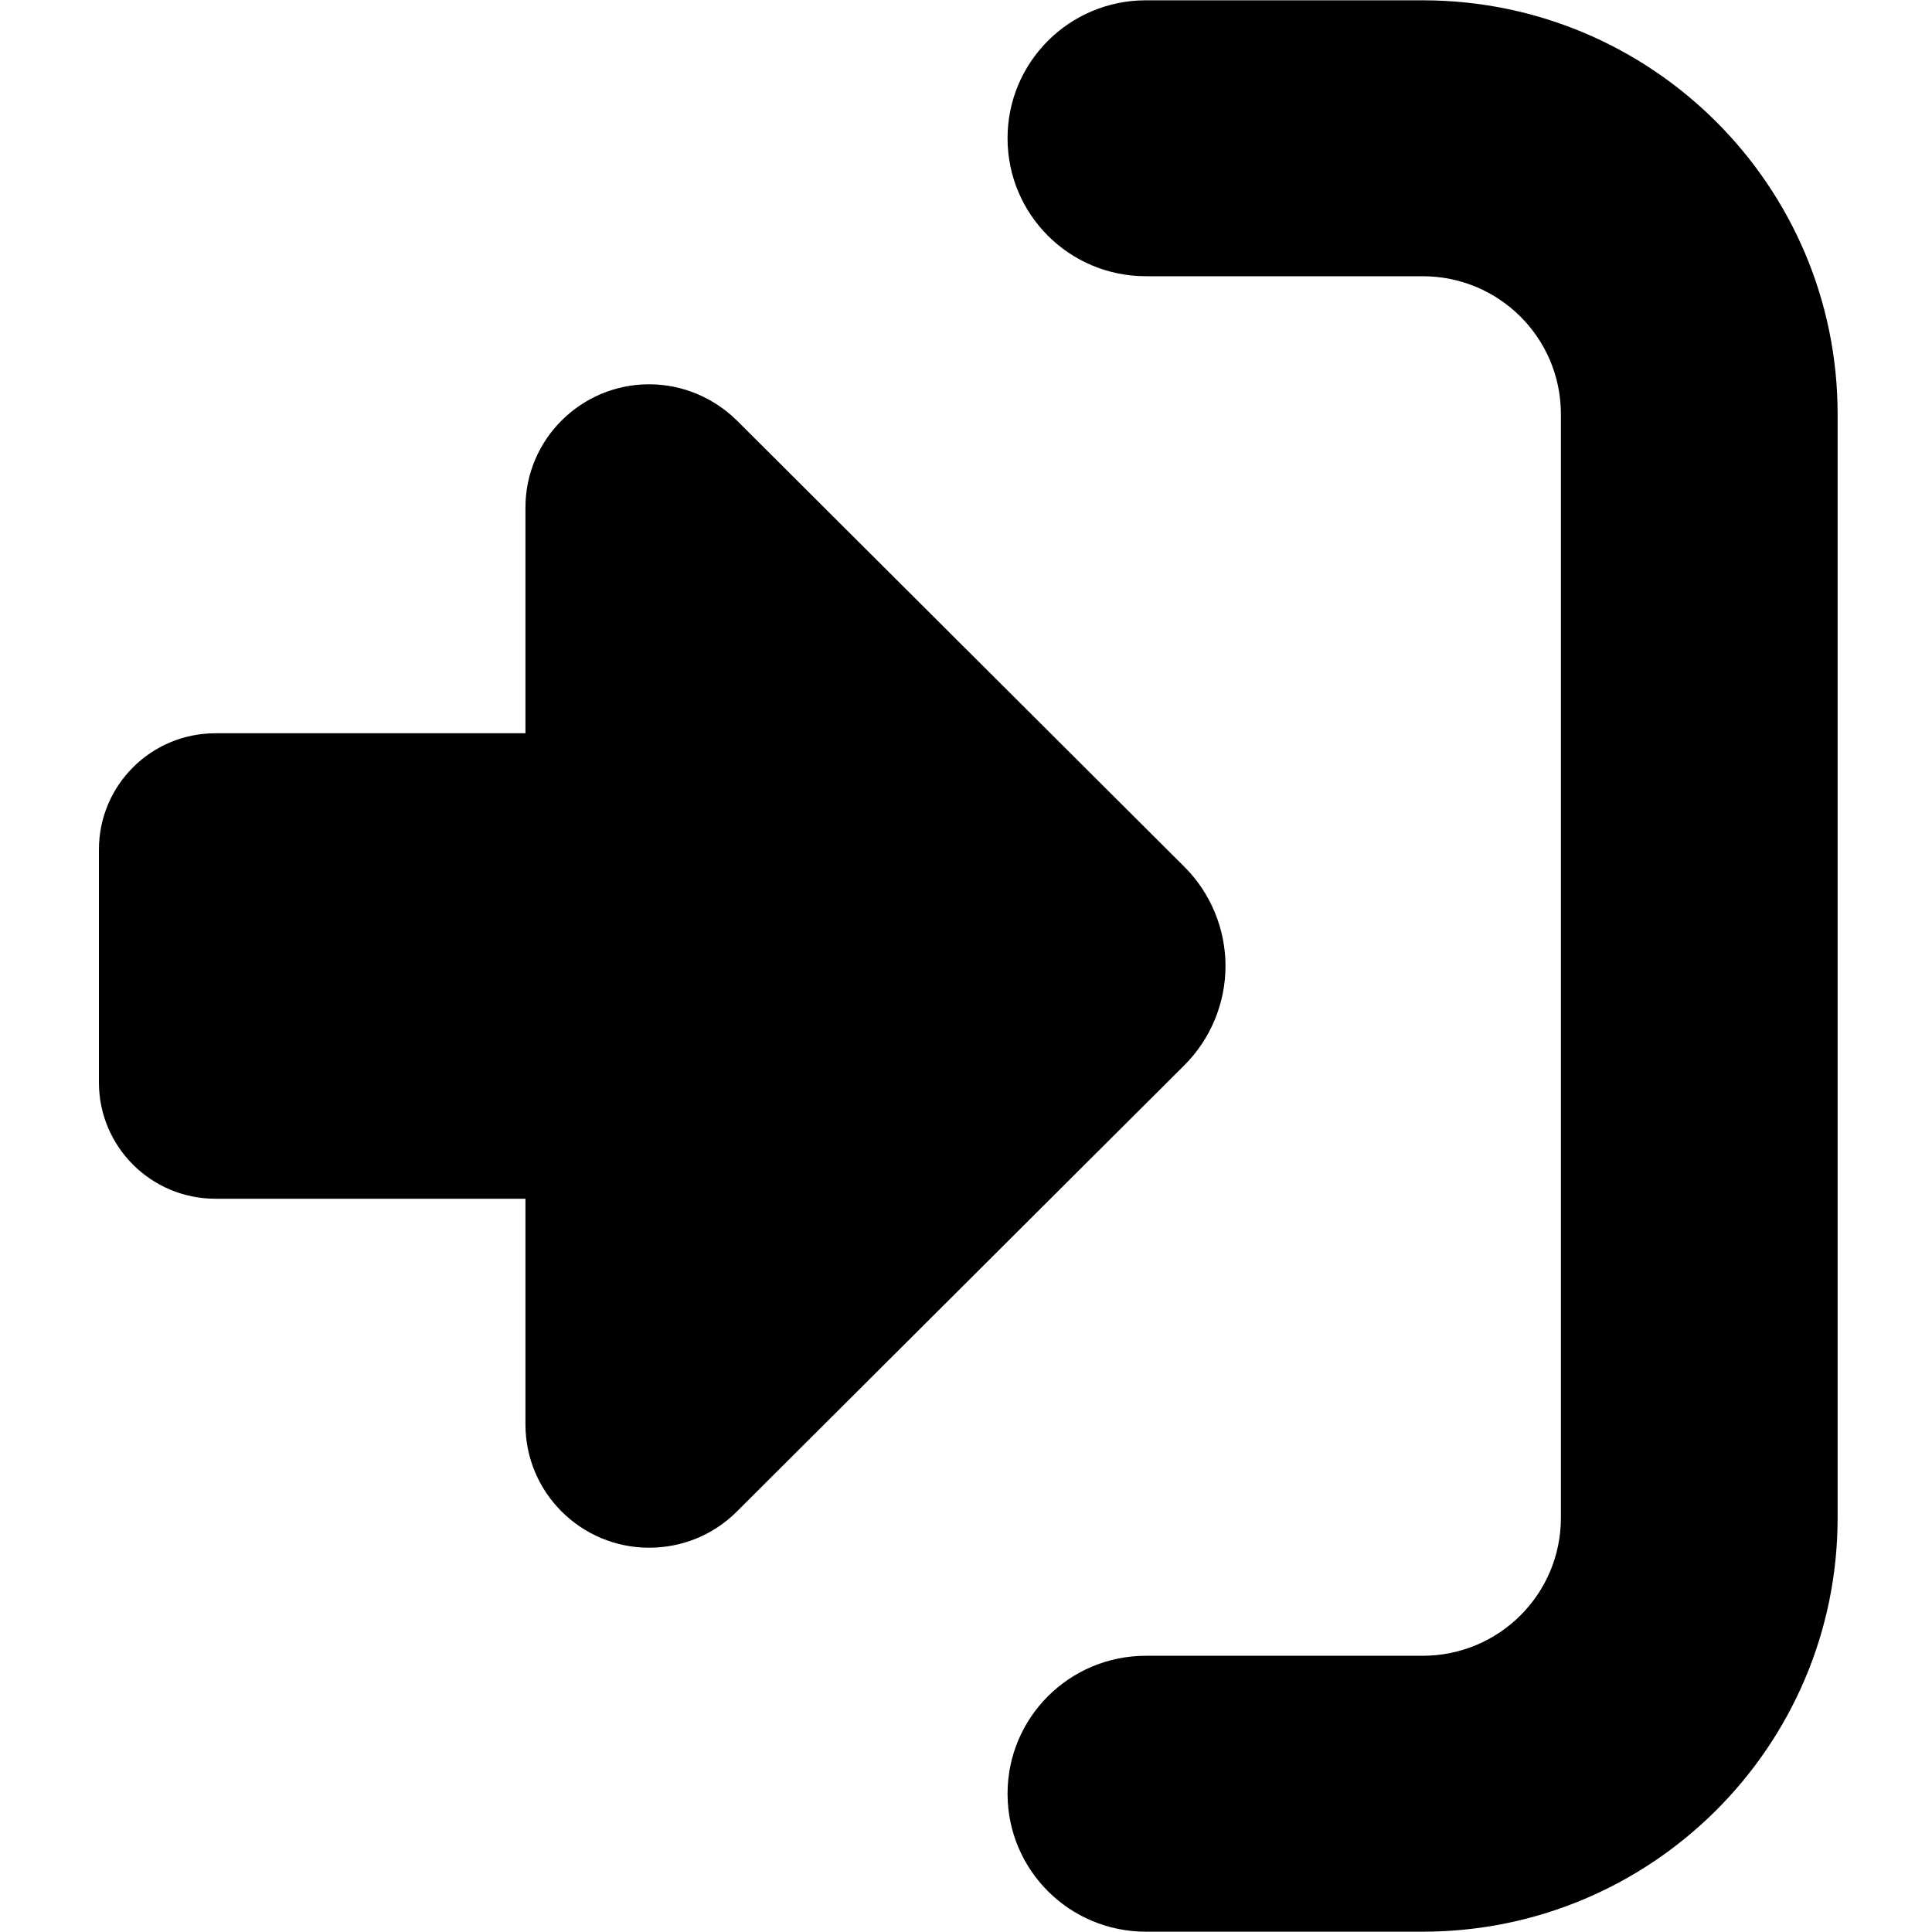 <svg xmlns="http://www.w3.org/2000/svg" xmlns:xlink="http://www.w3.org/1999/xlink" width="100" zoomAndPan="magnify" viewBox="0 0 75 75" height="100" preserveAspectRatio="xMidYMid meet" version="1.0"><defs><clipPath id="e005328286"><path d="M 39 0 L 71.344 0 L 71.344 75 L 39 75 Z M 39 0 " clip-rule="nonzero"/></clipPath><clipPath id="52a8cdc67d"><path d="M 3.844 14 L 48 14 L 48 61 L 3.844 61 Z M 3.844 14 " clip-rule="nonzero"/></clipPath></defs><rect x="-7.5" width="90" fill="#ffffff" y="-7.5" height="90" fill-opacity="1"/><rect x="-7.5" width="90" fill="#ffffff" y="-7.5" height="90" fill-opacity="1"/><g clip-path="url(#e005328286)"><path fill="#000000" d="M 39.113 69.633 C 39.113 72.594 41.516 74.988 44.484 74.988 L 55.227 74.988 C 64.121 74.988 71.336 67.789 71.336 58.922 L 71.336 16.078 C 71.336 7.211 64.121 0.012 55.227 0.012 L 44.484 0.012 C 41.516 0.012 39.113 2.406 39.113 5.367 C 39.113 8.332 41.516 10.723 44.484 10.723 L 55.227 10.723 C 58.195 10.723 60.594 13.117 60.594 16.078 L 60.594 58.922 C 60.594 61.883 58.195 64.277 55.227 64.277 L 44.484 64.277 C 41.516 64.277 39.113 66.668 39.113 69.633 Z M 39.113 69.633 " fill-opacity="1" fill-rule="nonzero"/></g><g clip-path="url(#52a8cdc67d)"><path fill="#000000" d="M 28.594 16.312 L 45.977 33.648 C 46.996 34.664 47.574 36.059 47.574 37.5 C 47.574 38.941 46.996 40.336 45.977 41.352 L 28.594 58.688 C 27.688 59.59 26.473 60.082 25.199 60.082 C 22.551 60.082 20.398 57.938 20.398 55.297 L 20.398 46.535 L 8.367 46.535 C 5.863 46.535 3.84 44.516 3.84 42.016 L 3.84 32.984 C 3.84 30.484 5.863 28.465 8.367 28.465 L 20.398 28.465 L 20.398 19.699 C 20.398 17.062 22.551 14.918 25.199 14.918 C 26.473 14.918 27.688 15.426 28.594 16.312 Z M 28.594 16.312 " fill-opacity="1" fill-rule="nonzero"/></g></svg>
